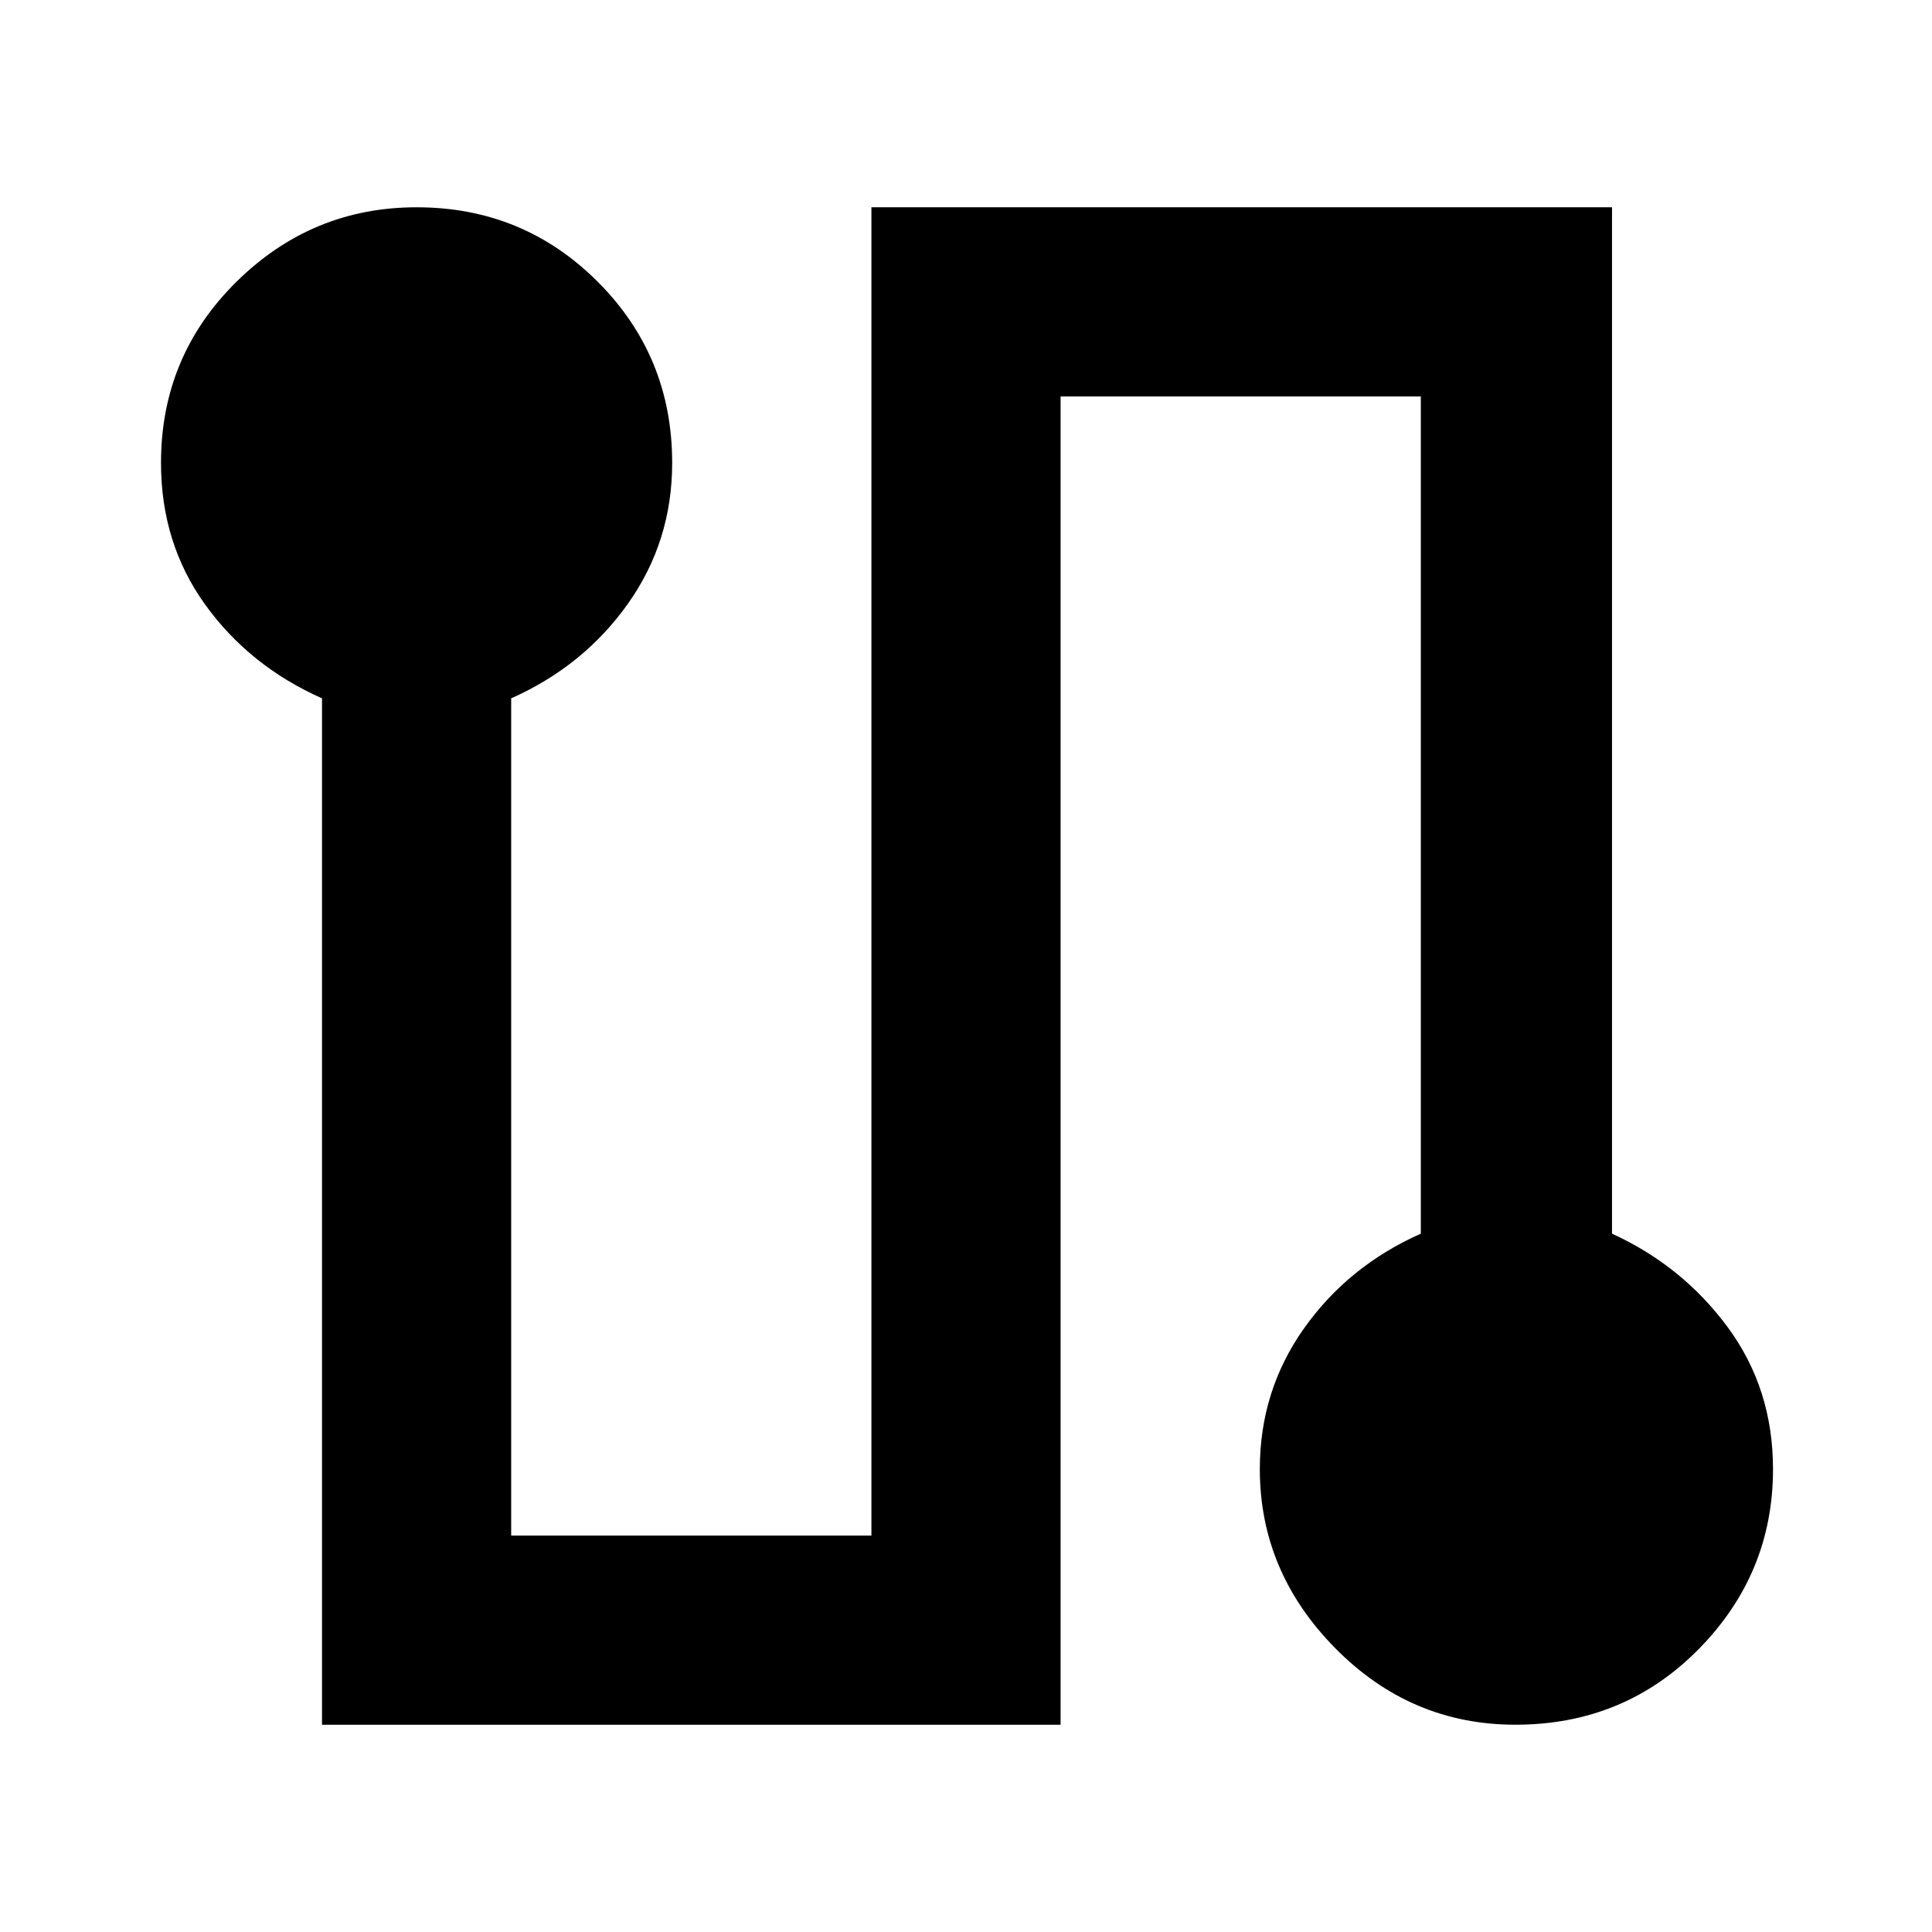 <svg xmlns="http://www.w3.org/2000/svg" width="48" height="48" viewBox="0 0 48 48"><path d="M8 42.85v-25.5q-1.8-.8-2.9-2.325Q4 13.5 4 11.5 4 8.85 5.875 7t4.475-1.85q2.65 0 4.5 1.85t1.85 4.5q0 1.95-1.1 3.5t-2.9 2.35v20.8h8.95v-33h18.4v25.5q1.75.8 2.875 2.325Q44.05 34.5 44.05 36.5q0 2.6-1.85 4.475-1.85 1.875-4.55 1.875-2.6 0-4.475-1.9-1.875-1.9-1.875-4.45 0-1.95 1.1-3.5t2.9-2.35V9.85h-8.95v33Z"/></svg>